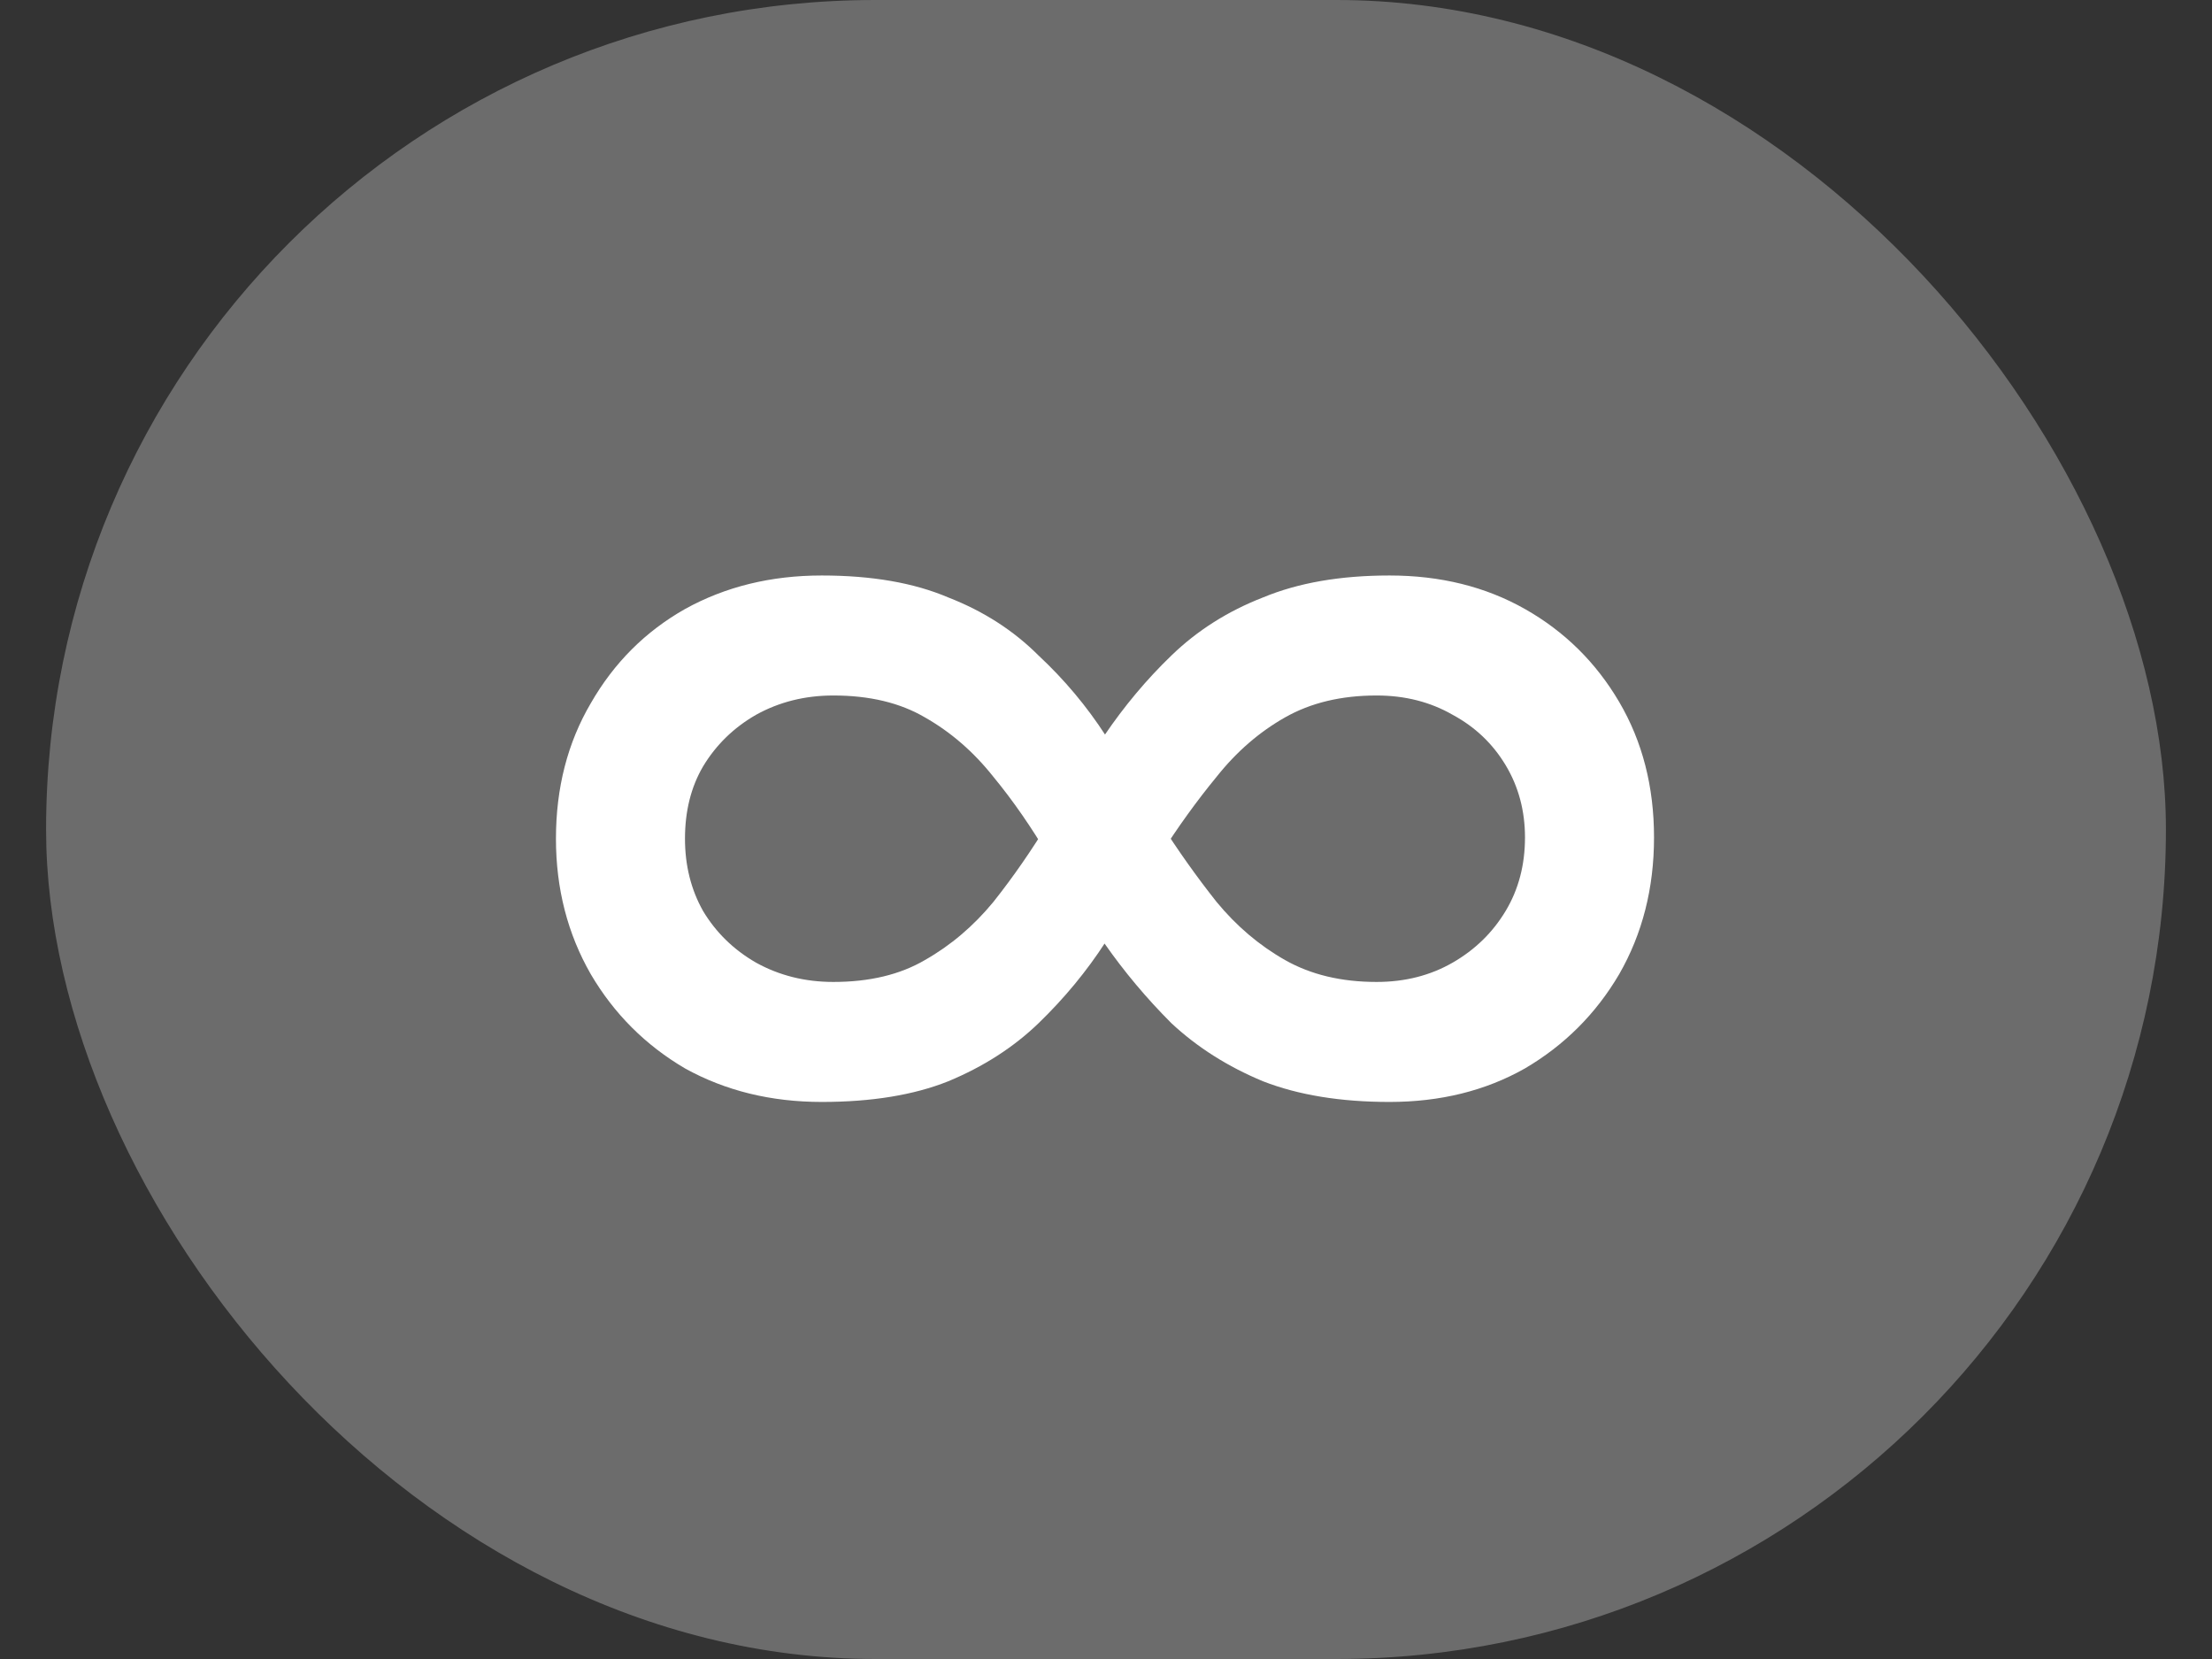 <svg width="24" height="18" viewBox="0 0 24 18" fill="none" xmlns="http://www.w3.org/2000/svg">
<rect x="0" y="0" width="24" height="18" fill="#333333" stroke="none"/>
<rect x="0.5" width="23" height="18" rx="9" fill="#6C6C6C"/>
<path d="M15.076 11.956C14.544 11.956 14.087 11.881 13.704 11.732C13.321 11.573 12.99 11.363 12.71 11.102C12.439 10.831 12.197 10.542 11.982 10.234C11.777 9.917 11.576 9.604 11.38 9.296C11.193 8.979 10.993 8.689 10.778 8.428C10.563 8.157 10.316 7.943 10.036 7.784C9.765 7.625 9.434 7.546 9.042 7.546C8.734 7.546 8.454 7.616 8.202 7.756C7.959 7.896 7.768 8.083 7.628 8.316C7.497 8.54 7.432 8.801 7.432 9.1C7.432 9.389 7.497 9.651 7.628 9.884C7.768 10.117 7.959 10.304 8.202 10.444C8.454 10.584 8.734 10.654 9.042 10.654C9.434 10.654 9.765 10.575 10.036 10.416C10.316 10.257 10.563 10.047 10.778 9.786C10.993 9.515 11.193 9.226 11.38 8.918C11.576 8.61 11.777 8.297 11.982 7.98C12.197 7.663 12.439 7.373 12.71 7.112C12.99 6.841 13.321 6.631 13.704 6.482C14.087 6.323 14.544 6.244 15.076 6.244C15.627 6.244 16.117 6.365 16.546 6.608C16.975 6.851 17.316 7.187 17.568 7.616C17.82 8.045 17.946 8.535 17.946 9.086C17.946 9.637 17.82 10.131 17.568 10.57C17.316 10.999 16.975 11.34 16.546 11.592C16.117 11.835 15.627 11.956 15.076 11.956ZM8.916 11.956C8.365 11.956 7.871 11.835 7.432 11.592C7.003 11.34 6.662 10.999 6.41 10.57C6.158 10.131 6.032 9.641 6.032 9.1C6.032 8.549 6.158 8.059 6.41 7.63C6.662 7.191 7.003 6.851 7.432 6.608C7.871 6.365 8.365 6.244 8.916 6.244C9.457 6.244 9.915 6.323 10.288 6.482C10.671 6.631 10.997 6.841 11.268 7.112C11.548 7.373 11.791 7.663 11.996 7.98C12.201 8.288 12.397 8.601 12.584 8.918C12.78 9.226 12.985 9.515 13.2 9.786C13.415 10.047 13.662 10.257 13.942 10.416C14.222 10.575 14.553 10.654 14.936 10.654C15.244 10.654 15.519 10.584 15.762 10.444C16.005 10.304 16.196 10.117 16.336 9.884C16.476 9.651 16.546 9.385 16.546 9.086C16.546 8.797 16.476 8.535 16.336 8.302C16.196 8.069 16.005 7.887 15.762 7.756C15.519 7.616 15.244 7.546 14.936 7.546C14.553 7.546 14.222 7.625 13.942 7.784C13.662 7.943 13.415 8.157 13.2 8.428C12.985 8.689 12.78 8.974 12.584 9.282C12.397 9.59 12.201 9.903 11.996 10.22C11.791 10.537 11.548 10.831 11.268 11.102C10.997 11.363 10.671 11.573 10.288 11.732C9.915 11.881 9.457 11.956 8.916 11.956Z" fill="white"/>
</svg>
